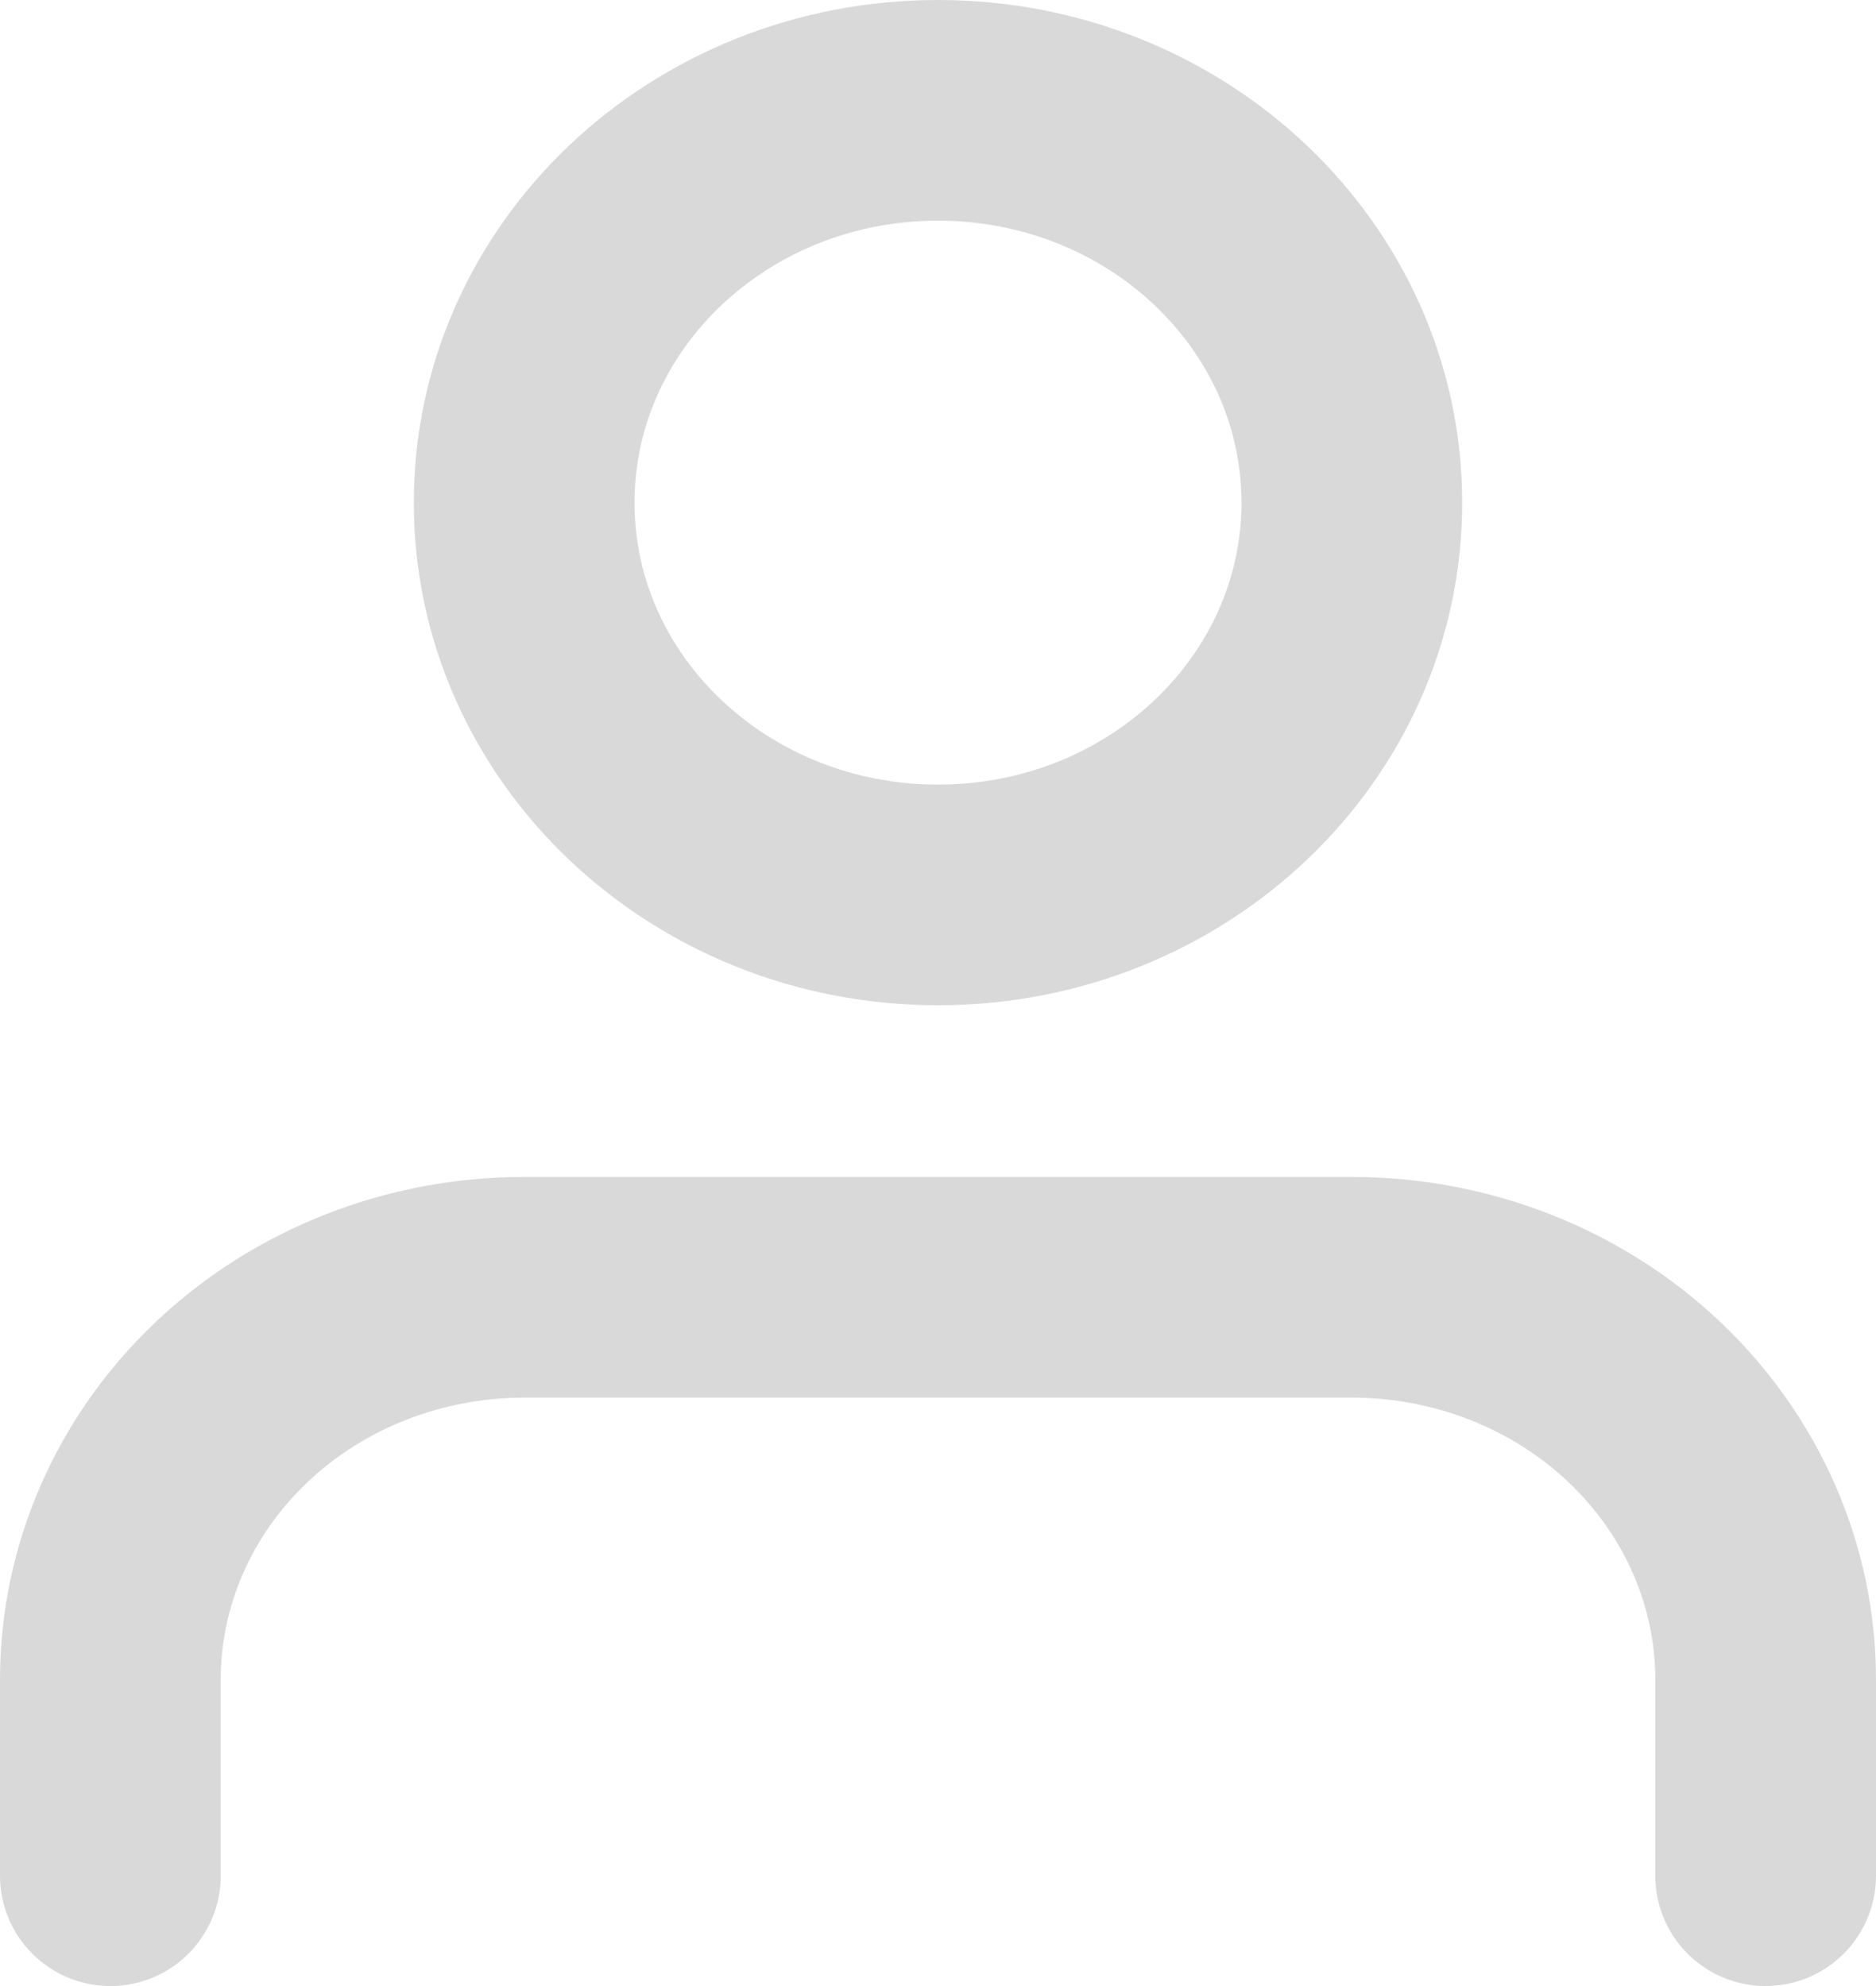 <svg width="17" height="18" viewBox="0 0 17 18" fill="none" xmlns="http://www.w3.org/2000/svg">
<path d="M16 17V15.222C16 14.279 15.605 13.375 14.902 12.708C14.198 12.041 13.245 11.667 12.25 11.667H4.75C3.755 11.667 2.802 12.041 2.098 12.708C1.395 13.375 1 14.279 1 15.222V17" stroke="#D9D9D9" stroke-width="2" stroke-linecap="round" stroke-linejoin="round"/>
<path d="M8.5 8.111C10.571 8.111 12.25 6.519 12.25 4.556C12.25 2.592 10.571 1 8.5 1C6.429 1 4.75 2.592 4.75 4.556C4.75 6.519 6.429 8.111 8.5 8.111Z" stroke="#D9D9D9" stroke-width="2" stroke-linecap="round" stroke-linejoin="round"/>
</svg>

